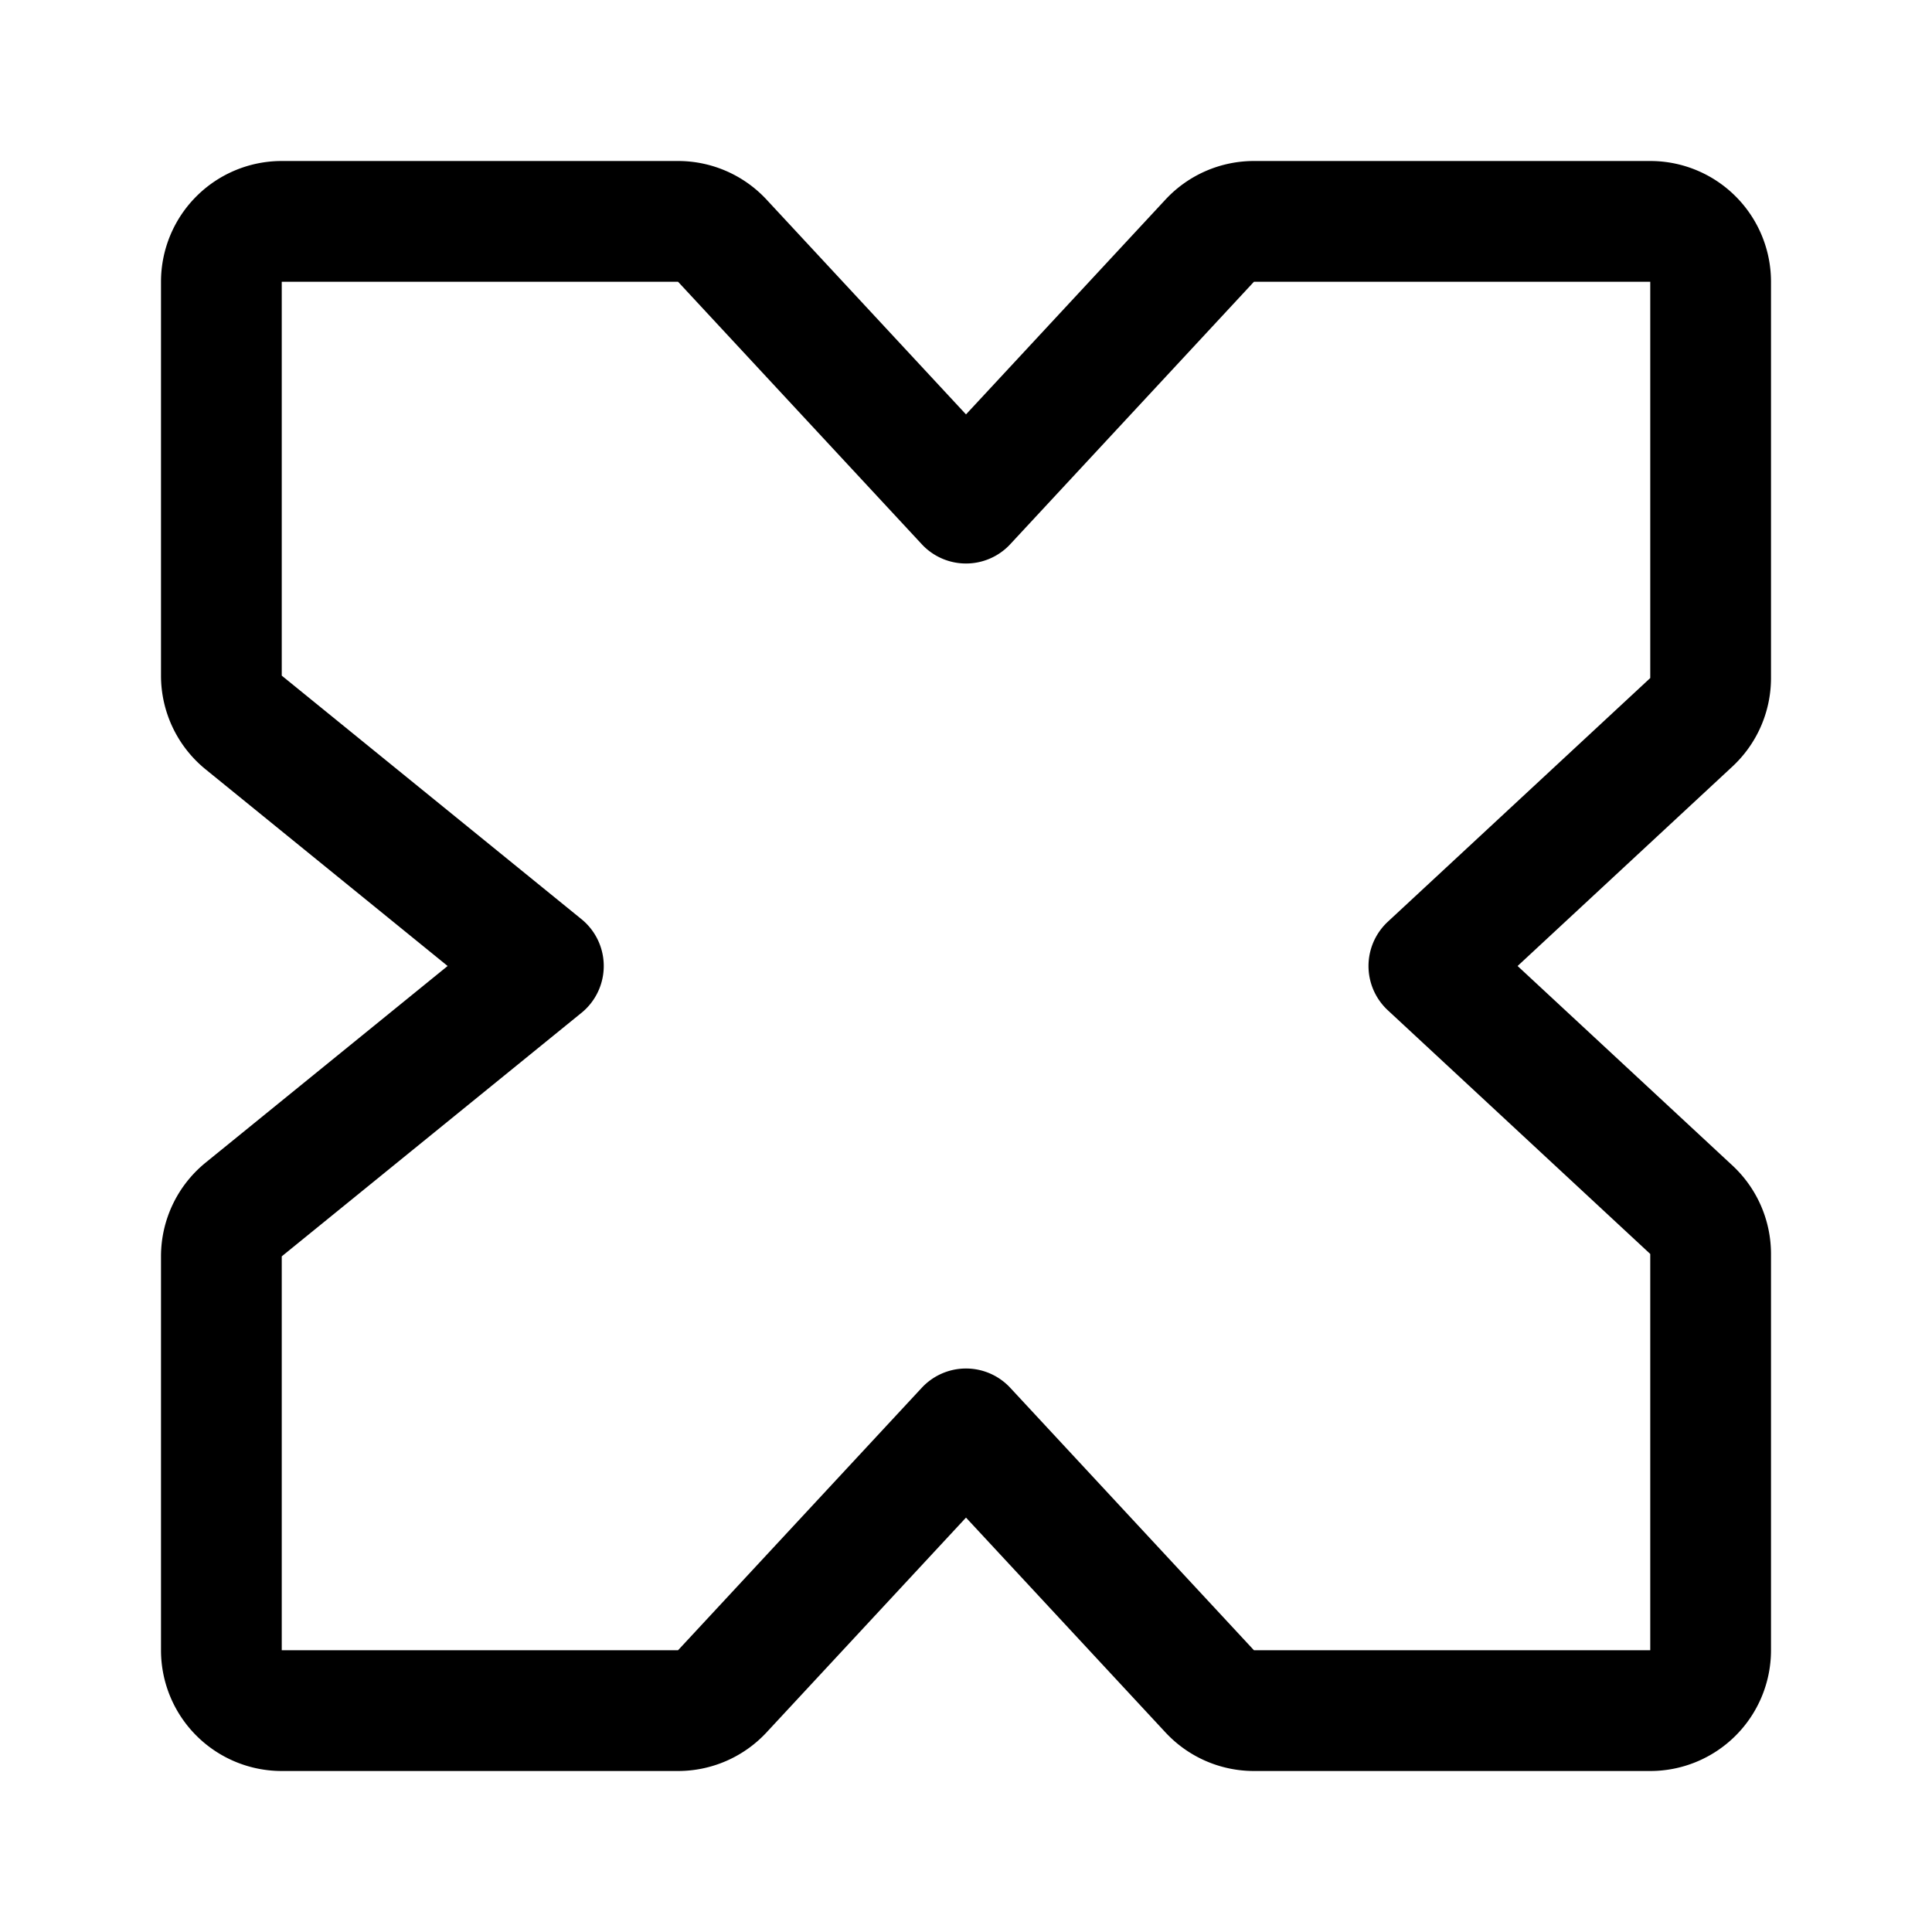 <svg xmlns="http://www.w3.org/2000/svg" width="192" height="192" fill="none" viewBox="0 0 192 192"><path stroke="#000" stroke-linecap="round" stroke-linejoin="round" stroke-width="12" d="M22 28a6 6 0 0 1 6-6h39.384a6 6 0 0 1 4.396 1.917L96 50l24.22-26.083A5.999 5.999 0 0 1 124.616 22H164a6 6 0 0 1 6 6v39.384a6.002 6.002 0 0 1-1.917 4.396L142 96l26.083 24.22a6 6 0 0 1 1.917 4.396V164a6 6 0 0 1-6 6h-39.384a6 6 0 0 1-4.396-1.917L96 142l-24.22 26.083A6.002 6.002 0 0 1 67.384 170H28a6 6 0 0 1-6-6v-39.144a6 6 0 0 1 2.216-4.657L54 96 24.216 71.8A6 6 0 0 1 22 67.145z"/></svg>